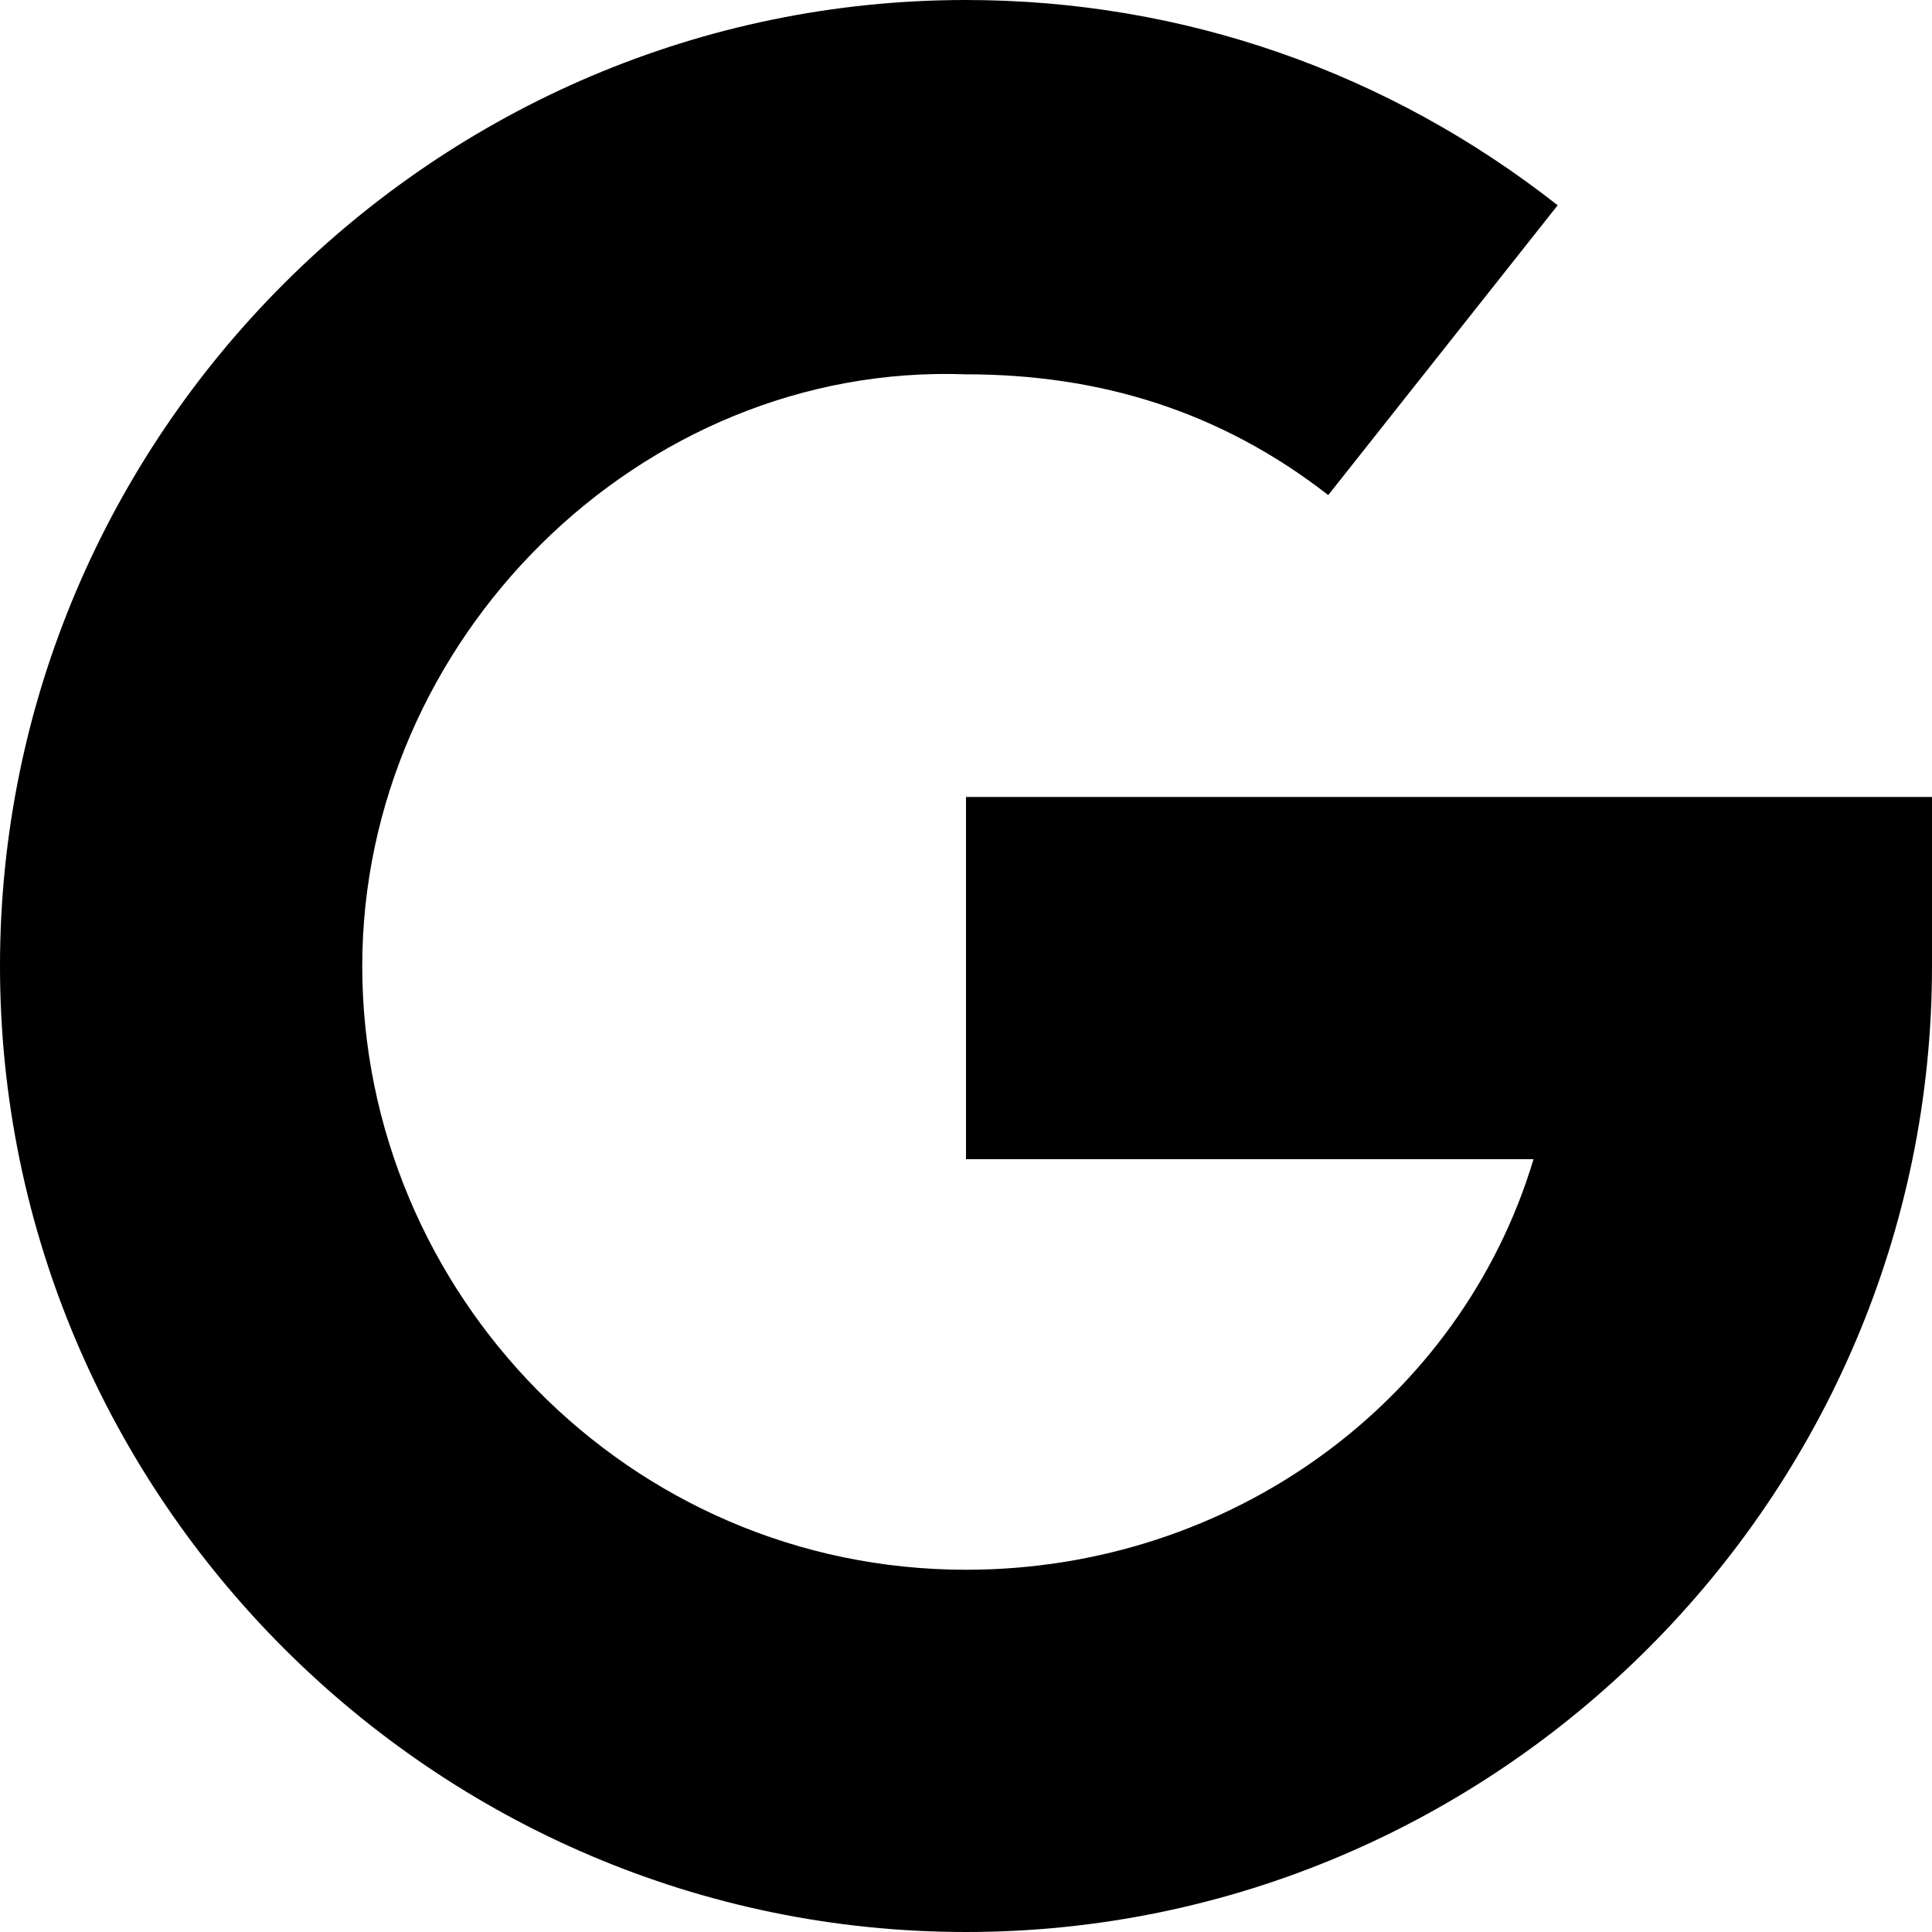 <?xml version="1.0" encoding="utf-8"?>
<!-- Generator: Adobe Illustrator 26.1.0, SVG Export Plug-In . SVG Version: 6.00 Build 0)  -->
<svg version="1.1" id="Layer_1" xmlns="http://www.w3.org/2000/svg" xmlns:xlink="http://www.w3.org/1999/xlink" x="0px" y="0px"
	 viewBox="0 0 16 16" style="enable-background:new 0 0 16 16;" xml:space="preserve">
<path d="M0,8c0-4.4,3.6-8,8-8c1.8,0,3.5,0.6,4.9,1.7L11,4.1c-0.9-0.7-1.9-1-3-1C5.3,3,3,5.3,3,8s2.2,5,5,5c2.2,0,4.1-1.4,4.7-3.4H8
	v-3h8V8c0,4.4-3.6,8-8,8S0,12.4,0,8z"/>
</svg>
